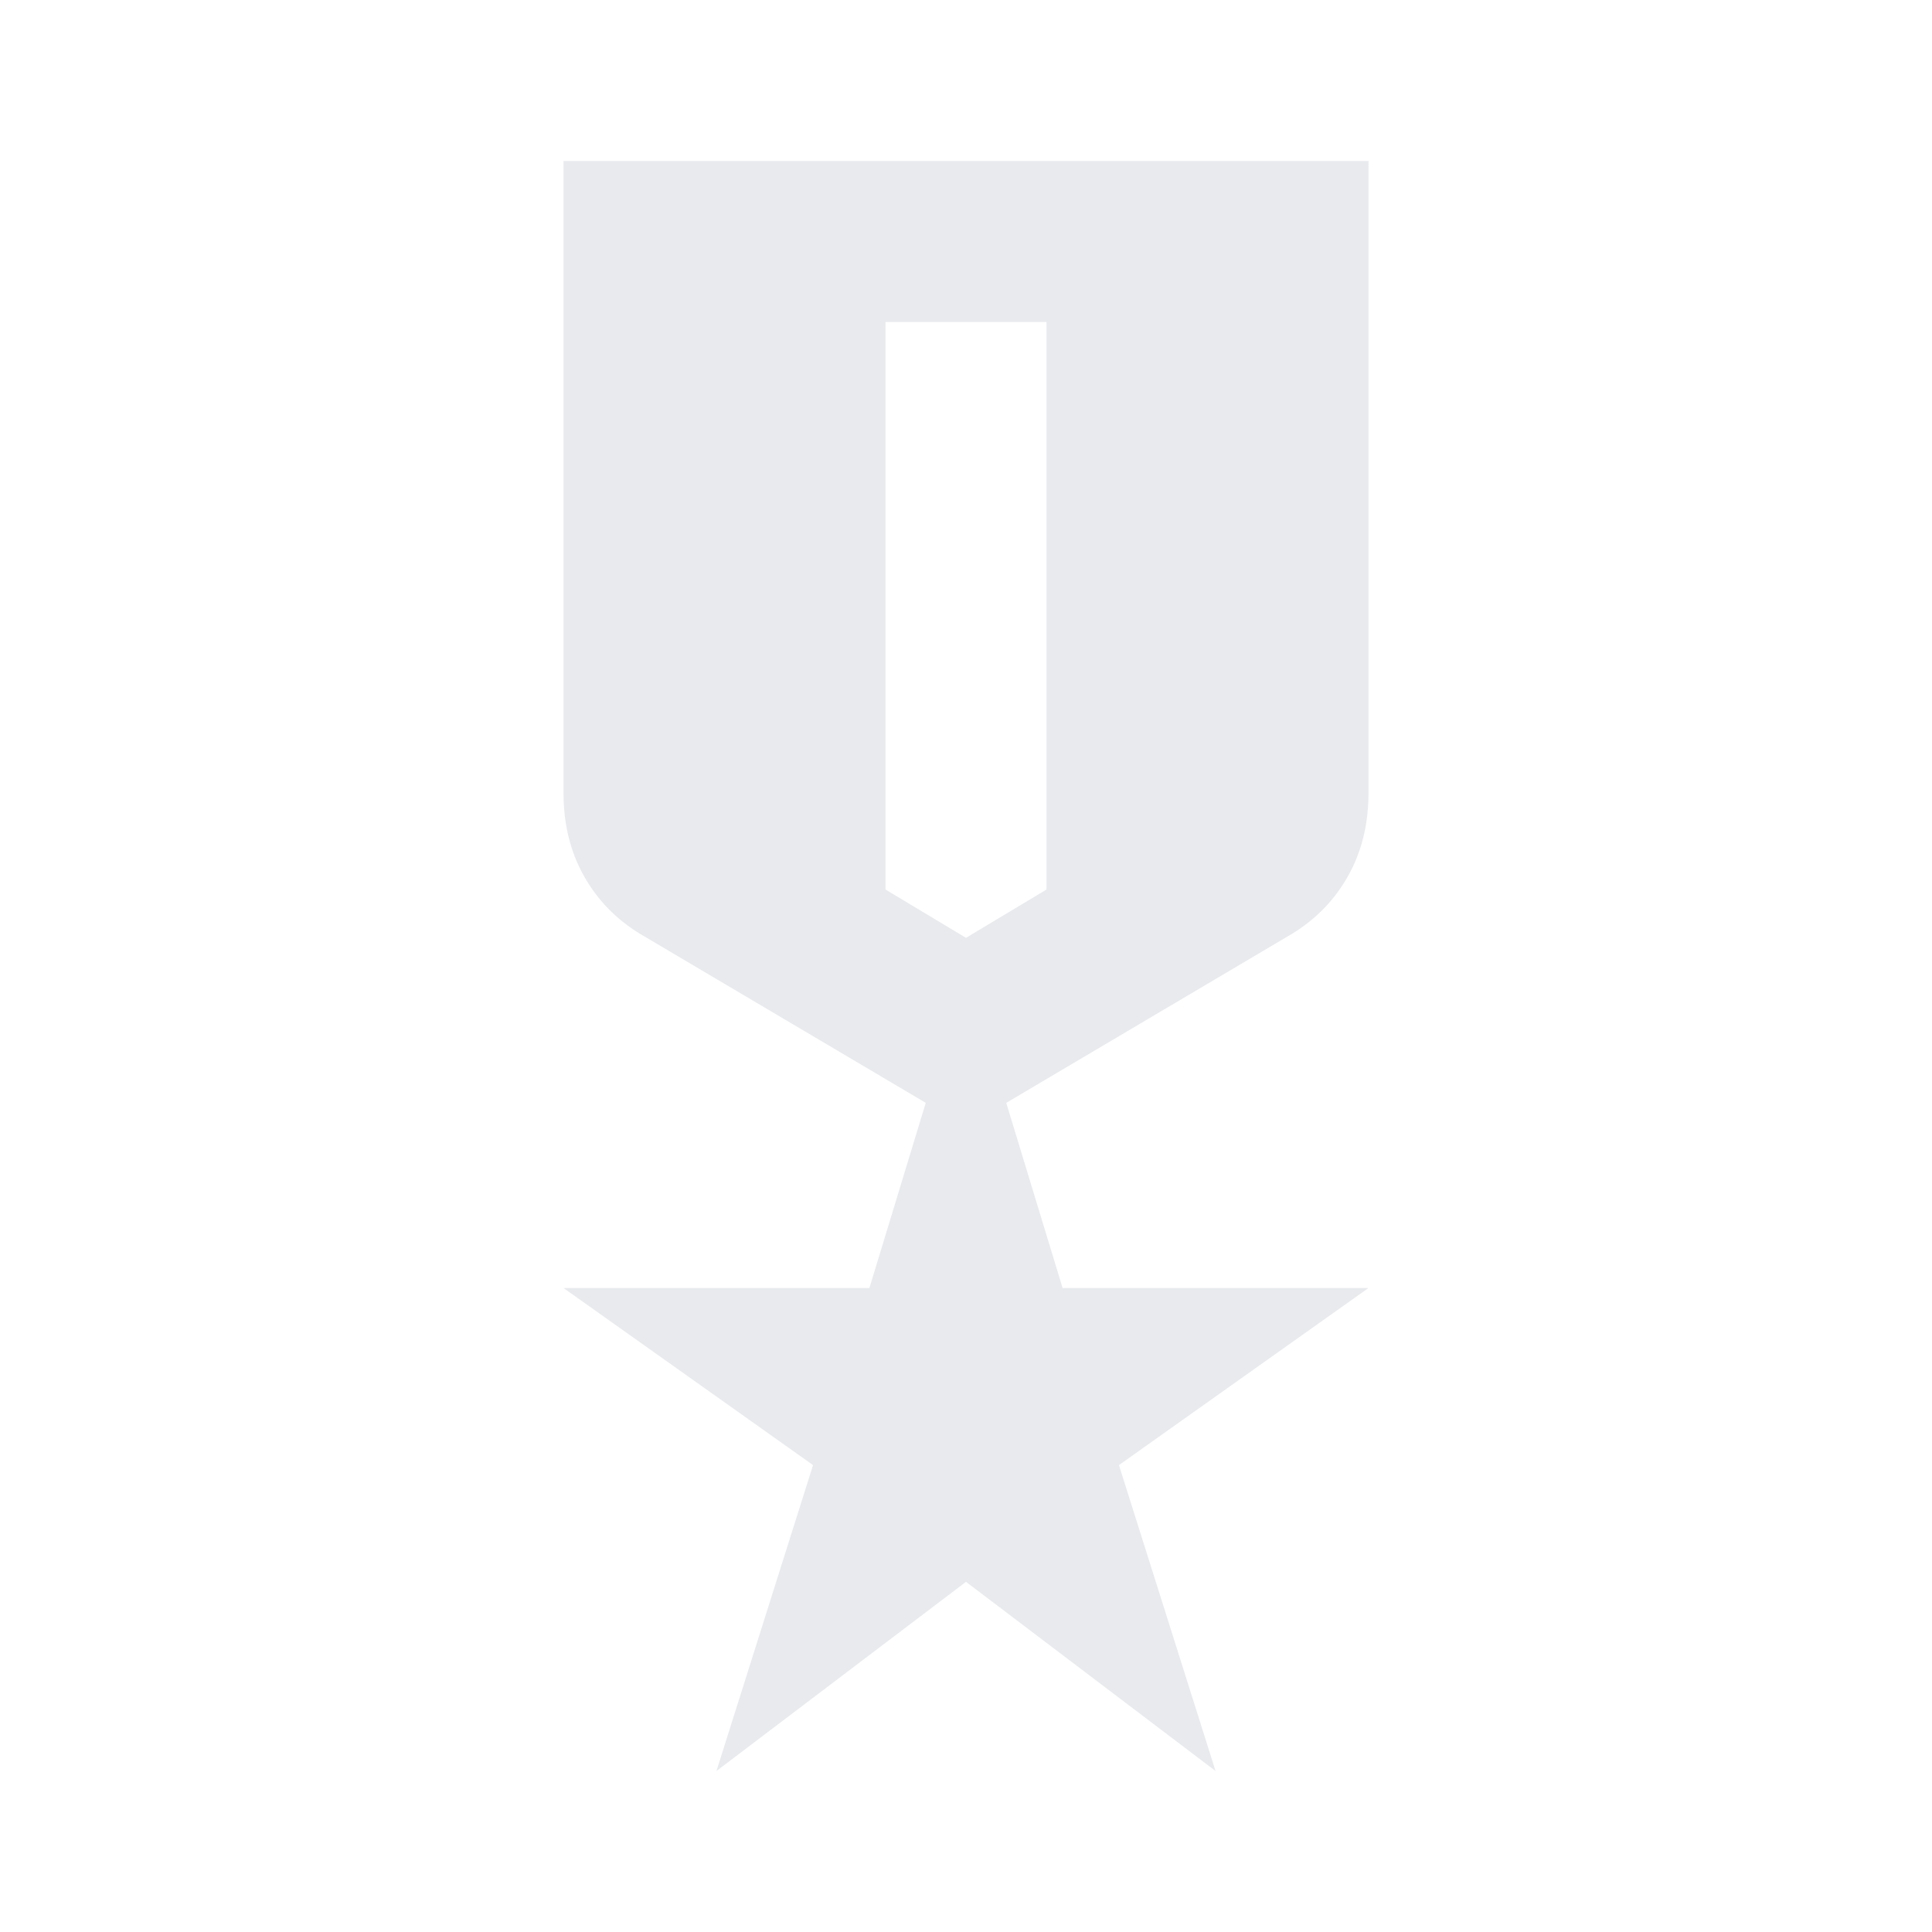 <svg width="24" height="24" viewBox="0 0 24 24" fill="none" xmlns="http://www.w3.org/2000/svg">
<path d="M7 2H17V9.85C17 10.233 16.917 10.575 16.75 10.875C16.583 11.175 16.35 11.417 16.05 11.6L12.5 13.7L13.2 16H17L13.9 18.2L15.1 22L12 19.65L8.9 22L10.1 18.2L7 16H10.8L11.5 13.7L7.95 11.6C7.65 11.417 7.417 11.175 7.25 10.875C7.083 10.575 7 10.233 7 9.85V2ZM11 4V11.05L12 11.65L13 11.05V4H11Z" fill="#E8EAED"/>
</svg>
